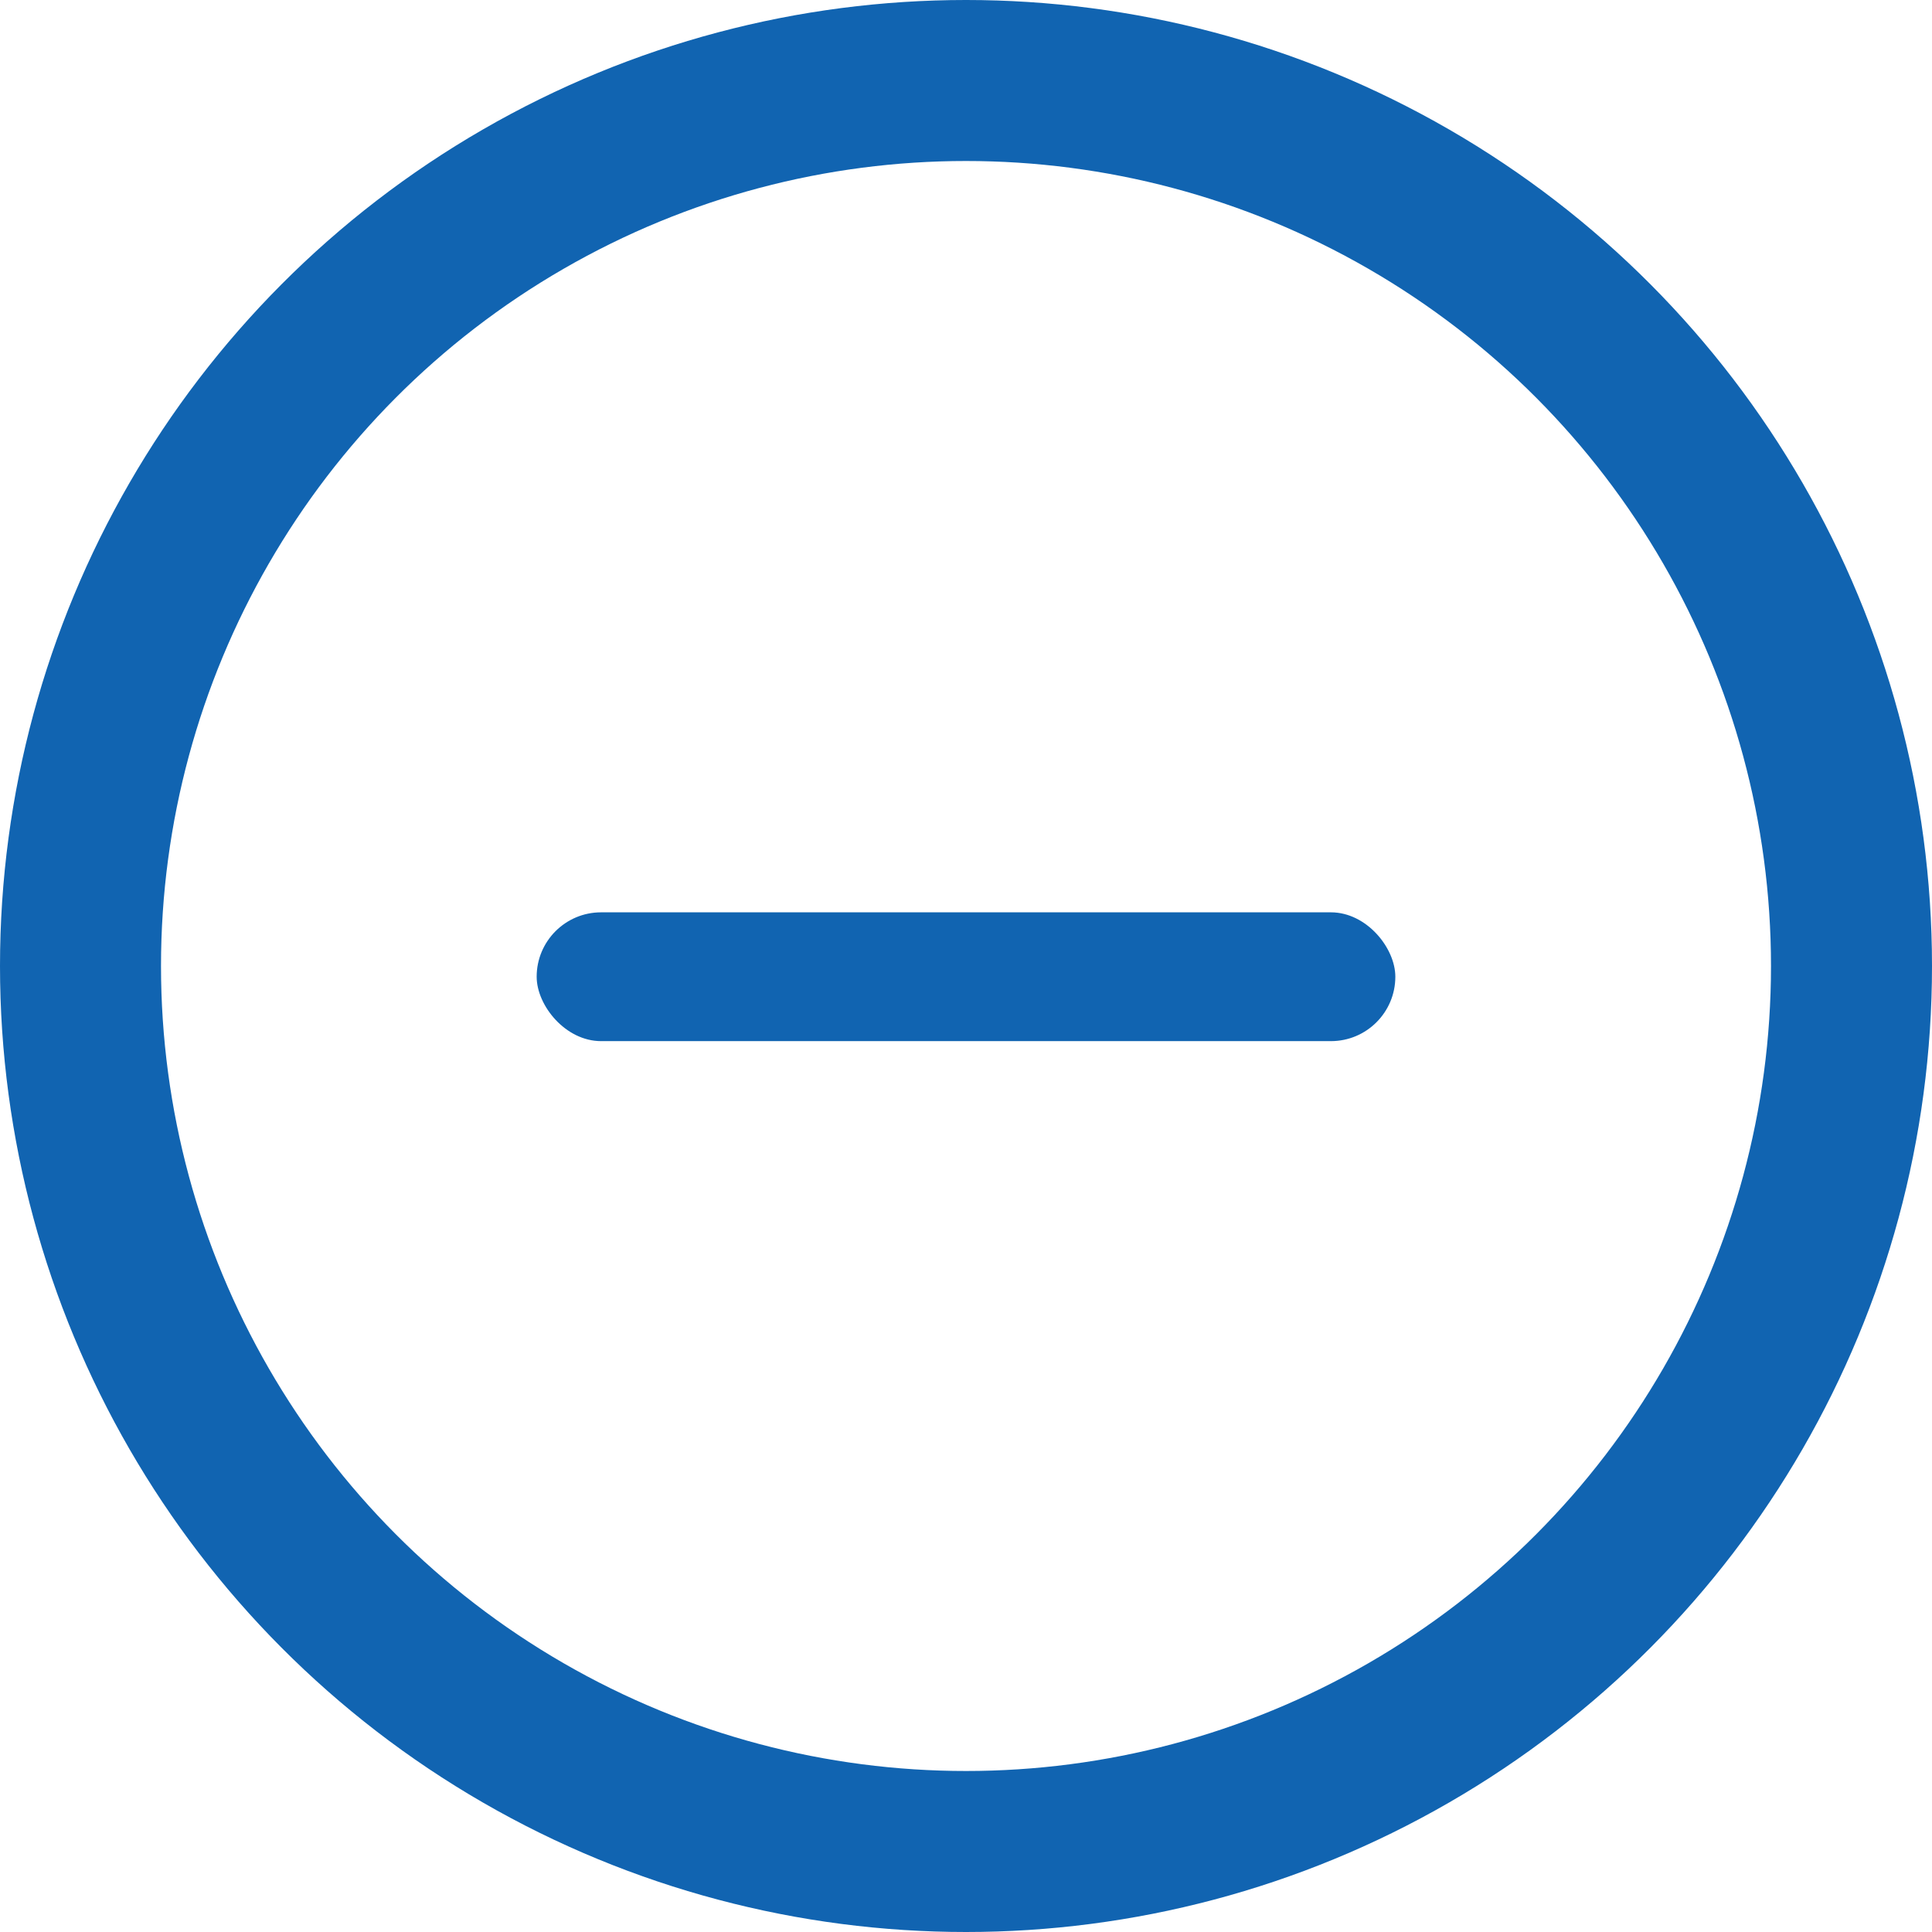 <svg width="36" height="36" viewBox="0 0 36 36" fill="none" xmlns="http://www.w3.org/2000/svg">
<circle cx="18" cy="18" r="16.5" stroke="#1164B1" stroke-width="3"/>
<rect x="10" y="17" width="16" height="2.4" rx="1.2" fill="#1164B1"/>
</svg>
